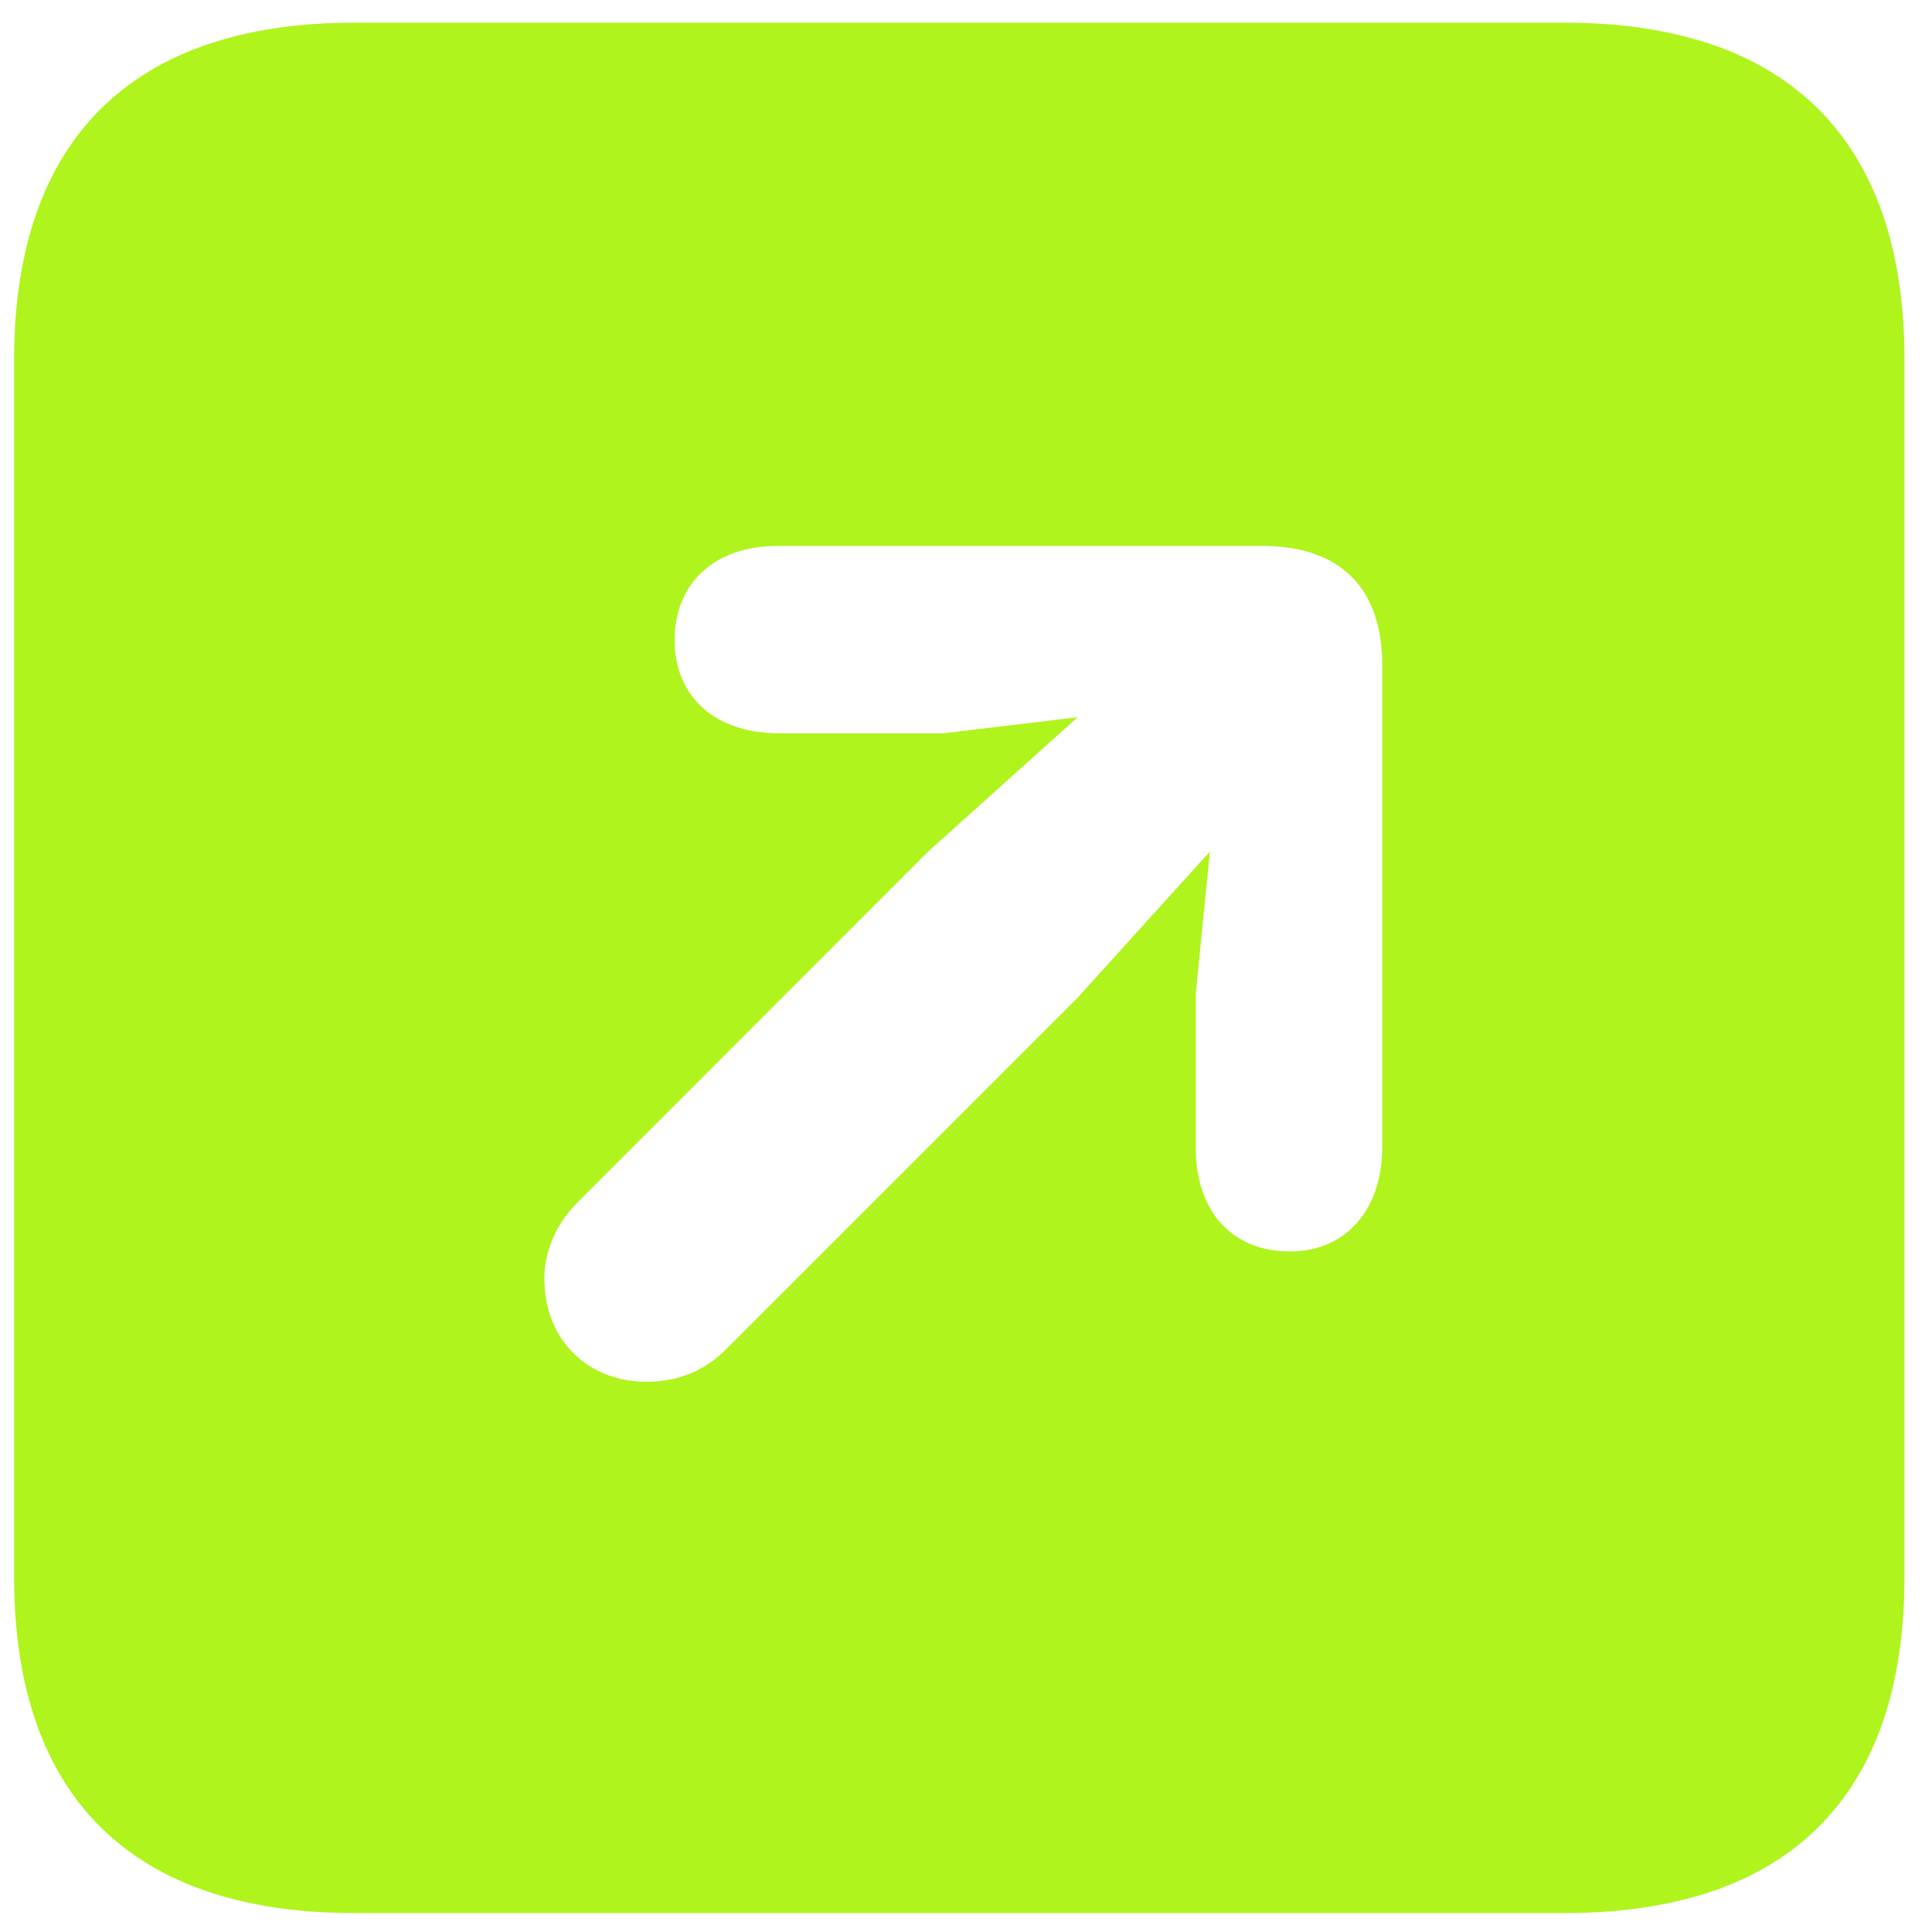 <svg width="16" height="16" viewBox="0 0 16 16" fill="none" xmlns="http://www.w3.org/2000/svg">
<path d="M2.931 15.843C1.096 15.843 0.117 14.88 0.117 13.062V2.977C0.117 1.159 1.096 0.188 2.931 0.188H12.958C14.801 0.188 15.772 1.159 15.772 2.977V13.062C15.772 14.88 14.801 15.843 12.958 15.843H2.931ZM10.684 10.364C11.148 10.364 11.447 10.016 11.447 9.501V5.508C11.447 4.844 11.074 4.521 10.451 4.521H6.442C5.919 4.521 5.587 4.828 5.587 5.301C5.587 5.774 5.927 6.073 6.45 6.073H7.812L8.924 5.94L7.687 7.052L4.782 9.958C4.607 10.132 4.508 10.364 4.508 10.588C4.508 11.103 4.873 11.443 5.354 11.443C5.62 11.443 5.836 11.352 6.019 11.169L8.916 8.272L10.02 7.052L9.903 8.223V9.509C9.903 10.032 10.202 10.364 10.684 10.364Z" fill="#AFF41C"/>
</svg>
